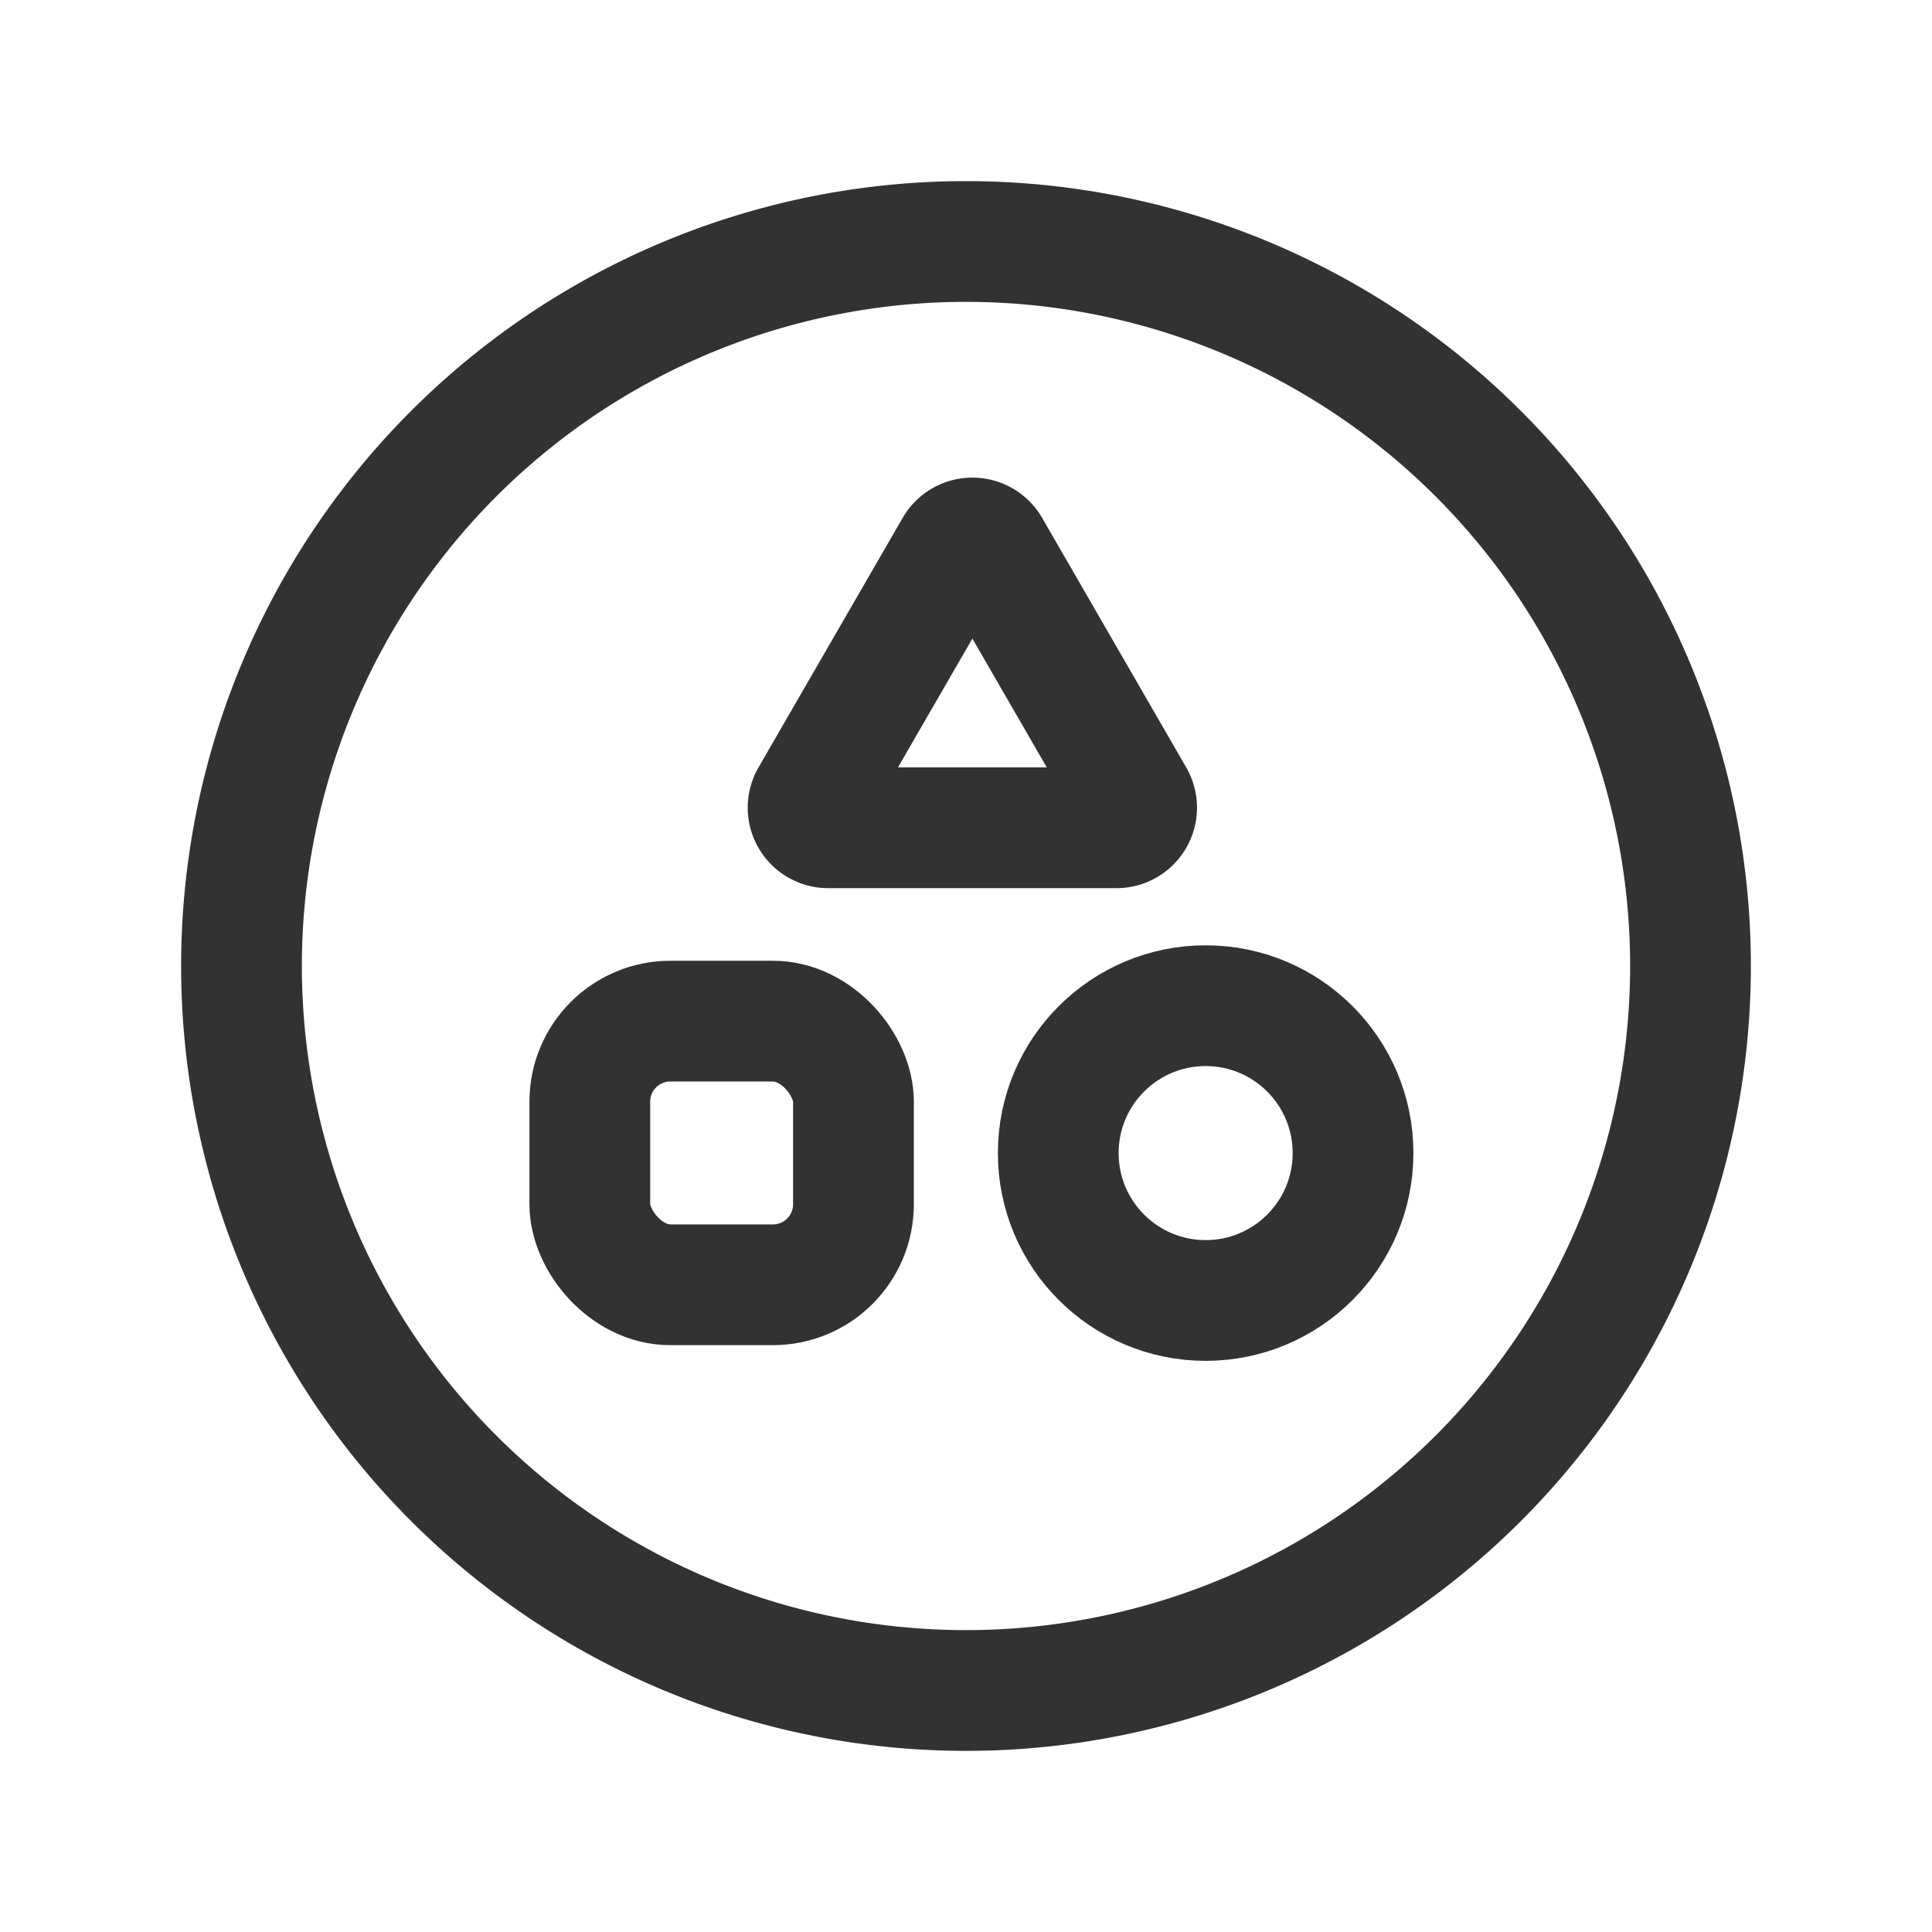 <svg id="Layer_3" data-name="Layer 3" xmlns="http://www.w3.org/2000/svg" viewBox="0 0 24 24"><title>shapes-bjects-circle</title><path d="M18.364,5.636a9,9,0,1,1-12.728,0,9,9,0,0,1,12.728,0" fill="none" stroke="#323232" stroke-linecap="round" stroke-linejoin="round" stroke-width="1.5"/><rect x="7.327" y="12.685" width="3.275" height="3.275" rx="1" stroke-width="1.5" stroke="#323232" stroke-linecap="round" stroke-linejoin="round" fill="none"/><circle cx="14.977" cy="14.324" r="1.831" fill="none" stroke="#323232" stroke-linecap="round" stroke-linejoin="round" stroke-width="1.5"/><path d="M11.863,6.808l-1.791,3.1a.25.25,0,0,0,.217.375h3.58a.25.25,0,0,0,.217-.375l-1.79-3.1A.25.25,0,0,0,11.863,6.808Z" fill="none" stroke="#323232" stroke-linecap="round" stroke-linejoin="round" stroke-width="1.5"/><path d="M24,24H0V0H24Z" fill="none"/></svg>